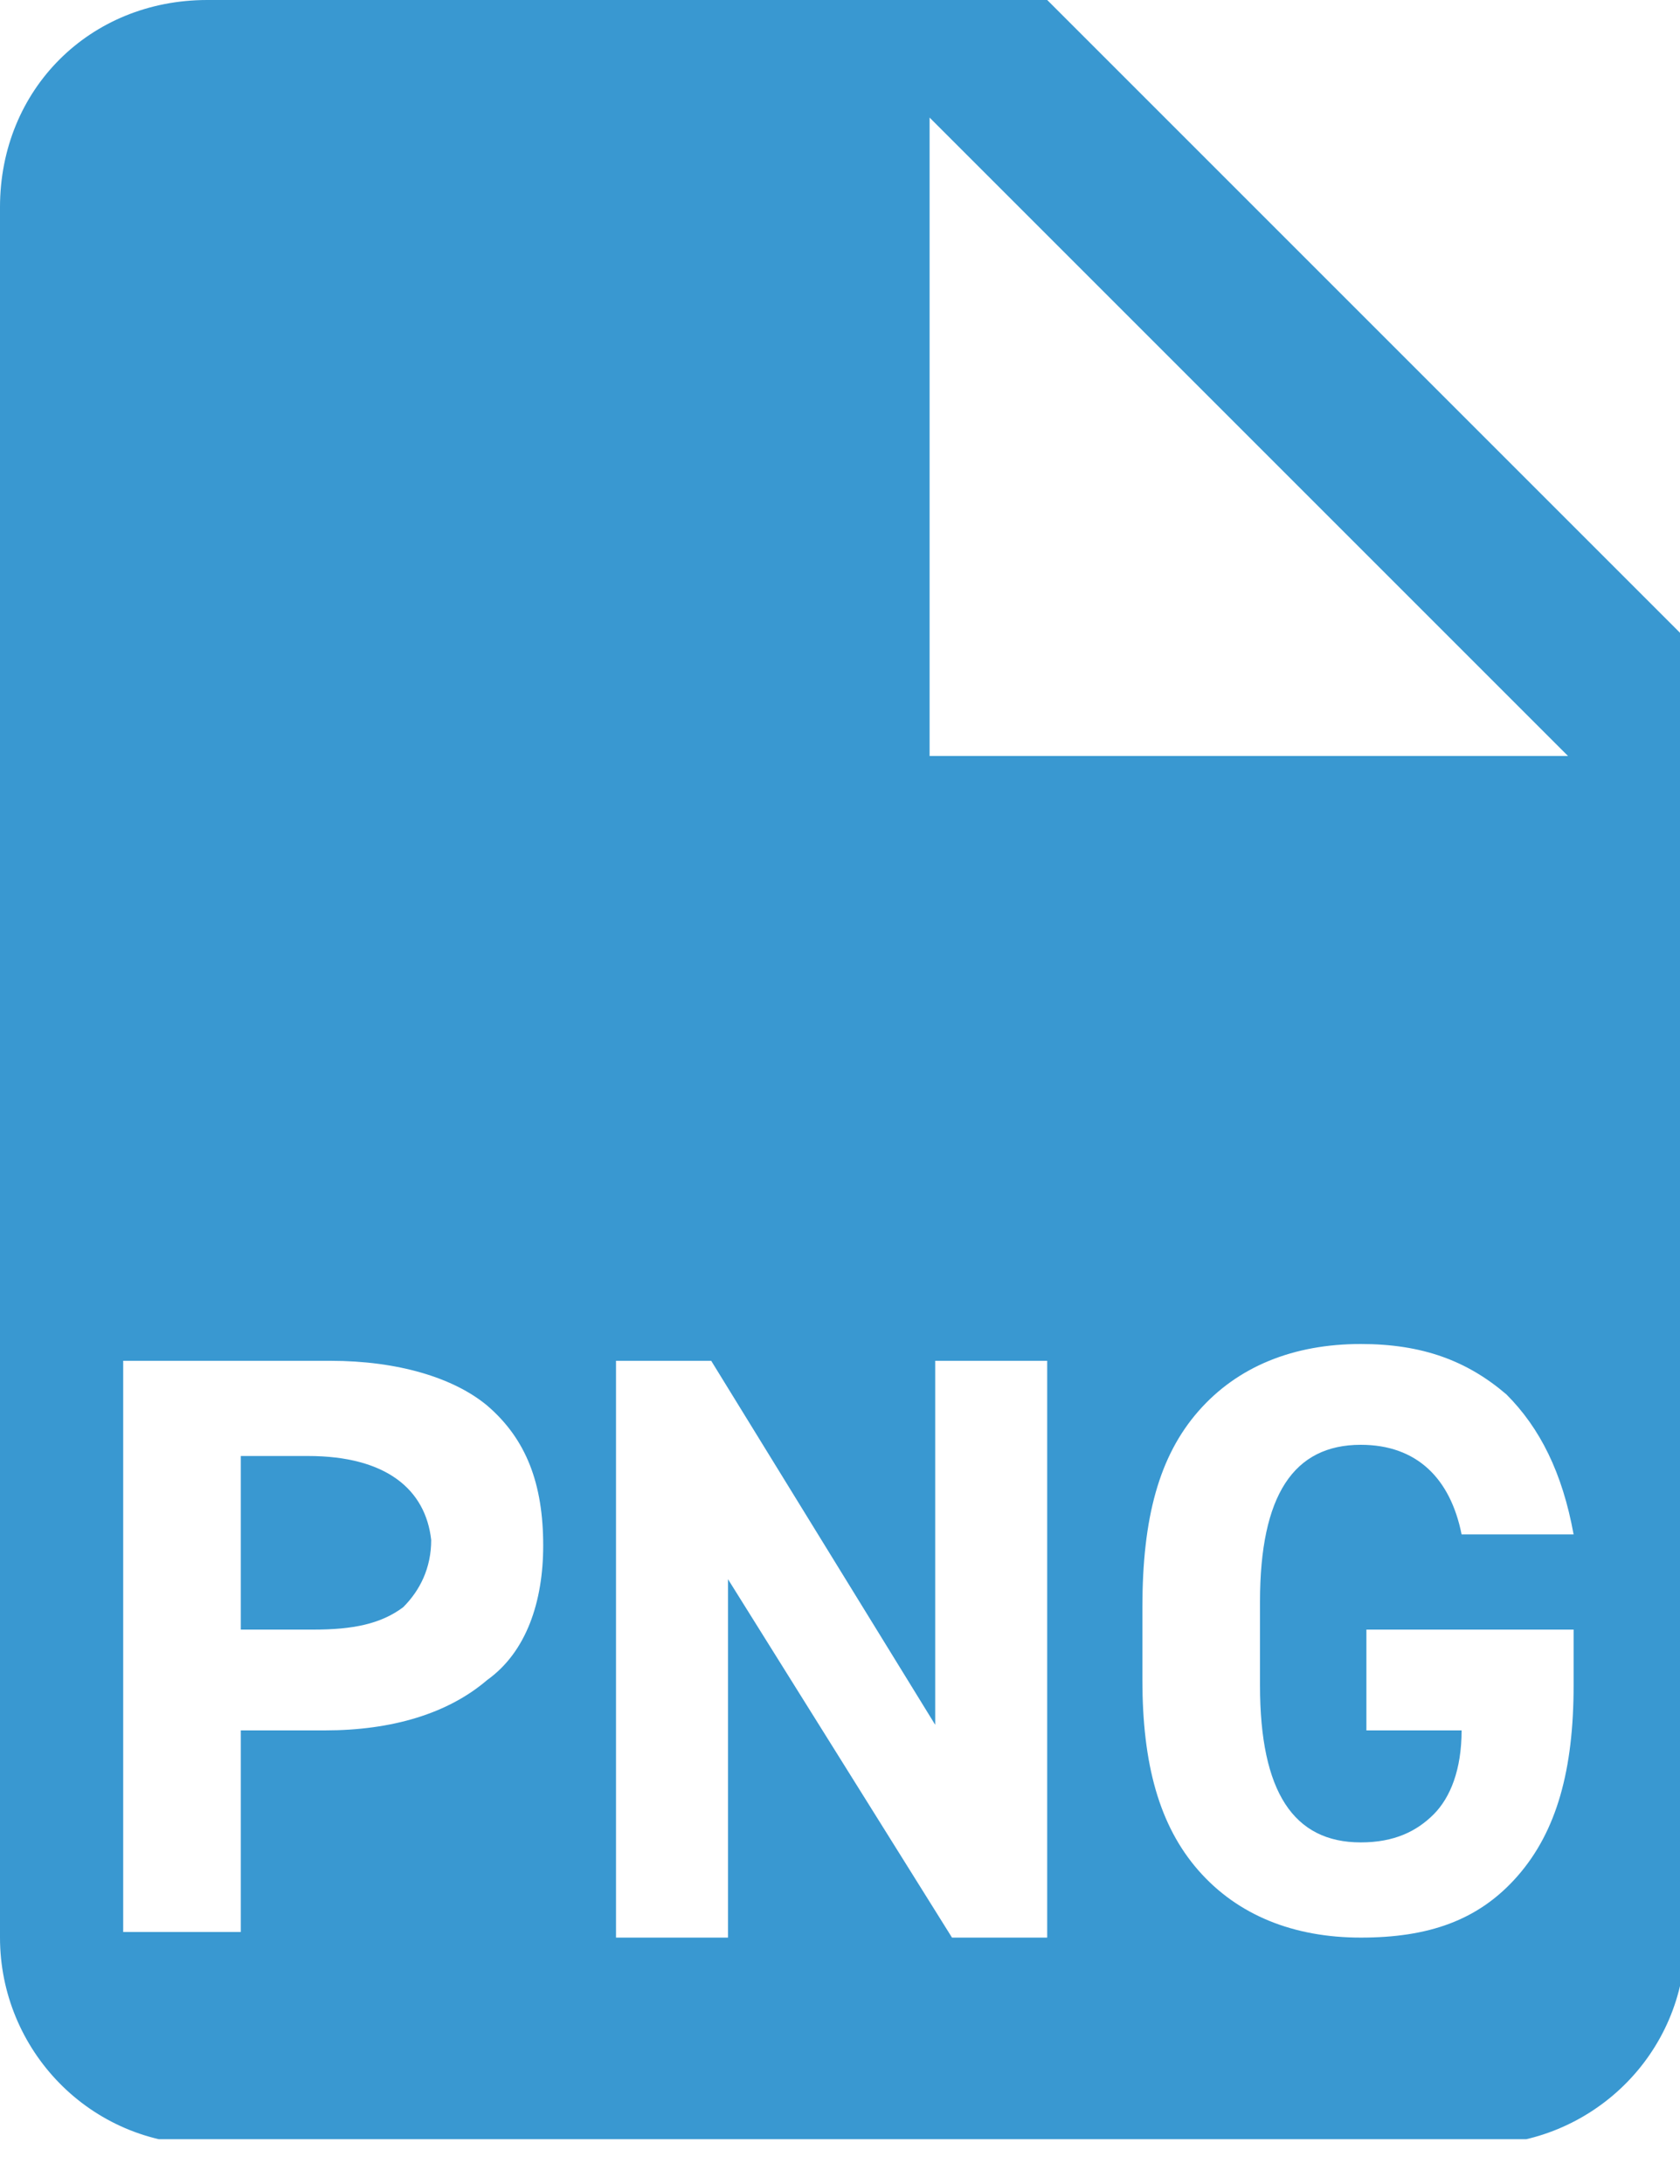 <svg width="30" height="39" viewBox="0 0 30 39" fill="none" xmlns="http://www.w3.org/2000/svg">
<g clip-path="url(#clip0)">
<path d="M5.5 26H4.3V29.1H5.6C6.3 29.1 6.8 29 7.2 28.7C7.5 28.4 7.7 28 7.7 27.5C7.6 26.6 6.9 26 5.5 26Z" fill="#3998D1"/>
<path d="M18.7 0H3.7C1.6 0 0 1.6 0 3.7V34.6C0 36.6 1.6 38.3 3.7 38.3H26.4C28.4 38.3 30.1 36.7 30.1 34.6V11.4L18.7 0ZM16.6 2.1L28 13.5H16.6V2.1ZM8.7 30C8 30.6 7 30.9 5.8 30.9H4.3V34.5H2.2V24.3H5.9C7.1 24.3 8.1 24.6 8.7 25.1C9.4 25.7 9.7 26.5 9.7 27.6C9.7 28.6 9.4 29.5 8.7 30ZM18.7 34.6H17L13 28.2V34.6H11V24.3H12.7L16.7 30.8V24.3H18.7V34.6ZM28.1 30.1C28.1 31.6 27.8 32.7 27.1 33.5C26.4 34.3 25.5 34.6 24.3 34.6C23.1 34.6 22.1 34.2 21.4 33.4C20.7 32.6 20.4 31.5 20.4 30V28.7C20.4 27.1 20.7 26 21.4 25.2C22.1 24.4 23.1 24 24.3 24C25.4 24 26.2 24.3 26.9 24.9C27.5 25.5 27.9 26.3 28.1 27.4H26.1C25.9 26.4 25.3 25.8 24.3 25.8C23.1 25.8 22.5 26.7 22.5 28.6V30.1C22.5 32 23.1 32.9 24.3 32.9C24.9 32.9 25.3 32.7 25.6 32.4C25.9 32.1 26.1 31.6 26.1 30.9H24.4V29.1H28.1V30.1Z" fill="#3998D1"/>
</g>
<defs>
<clipPath id="clip0">
<rect width="30" height="38.2" fill="white"/>
</clipPath>
</defs>
</svg>
